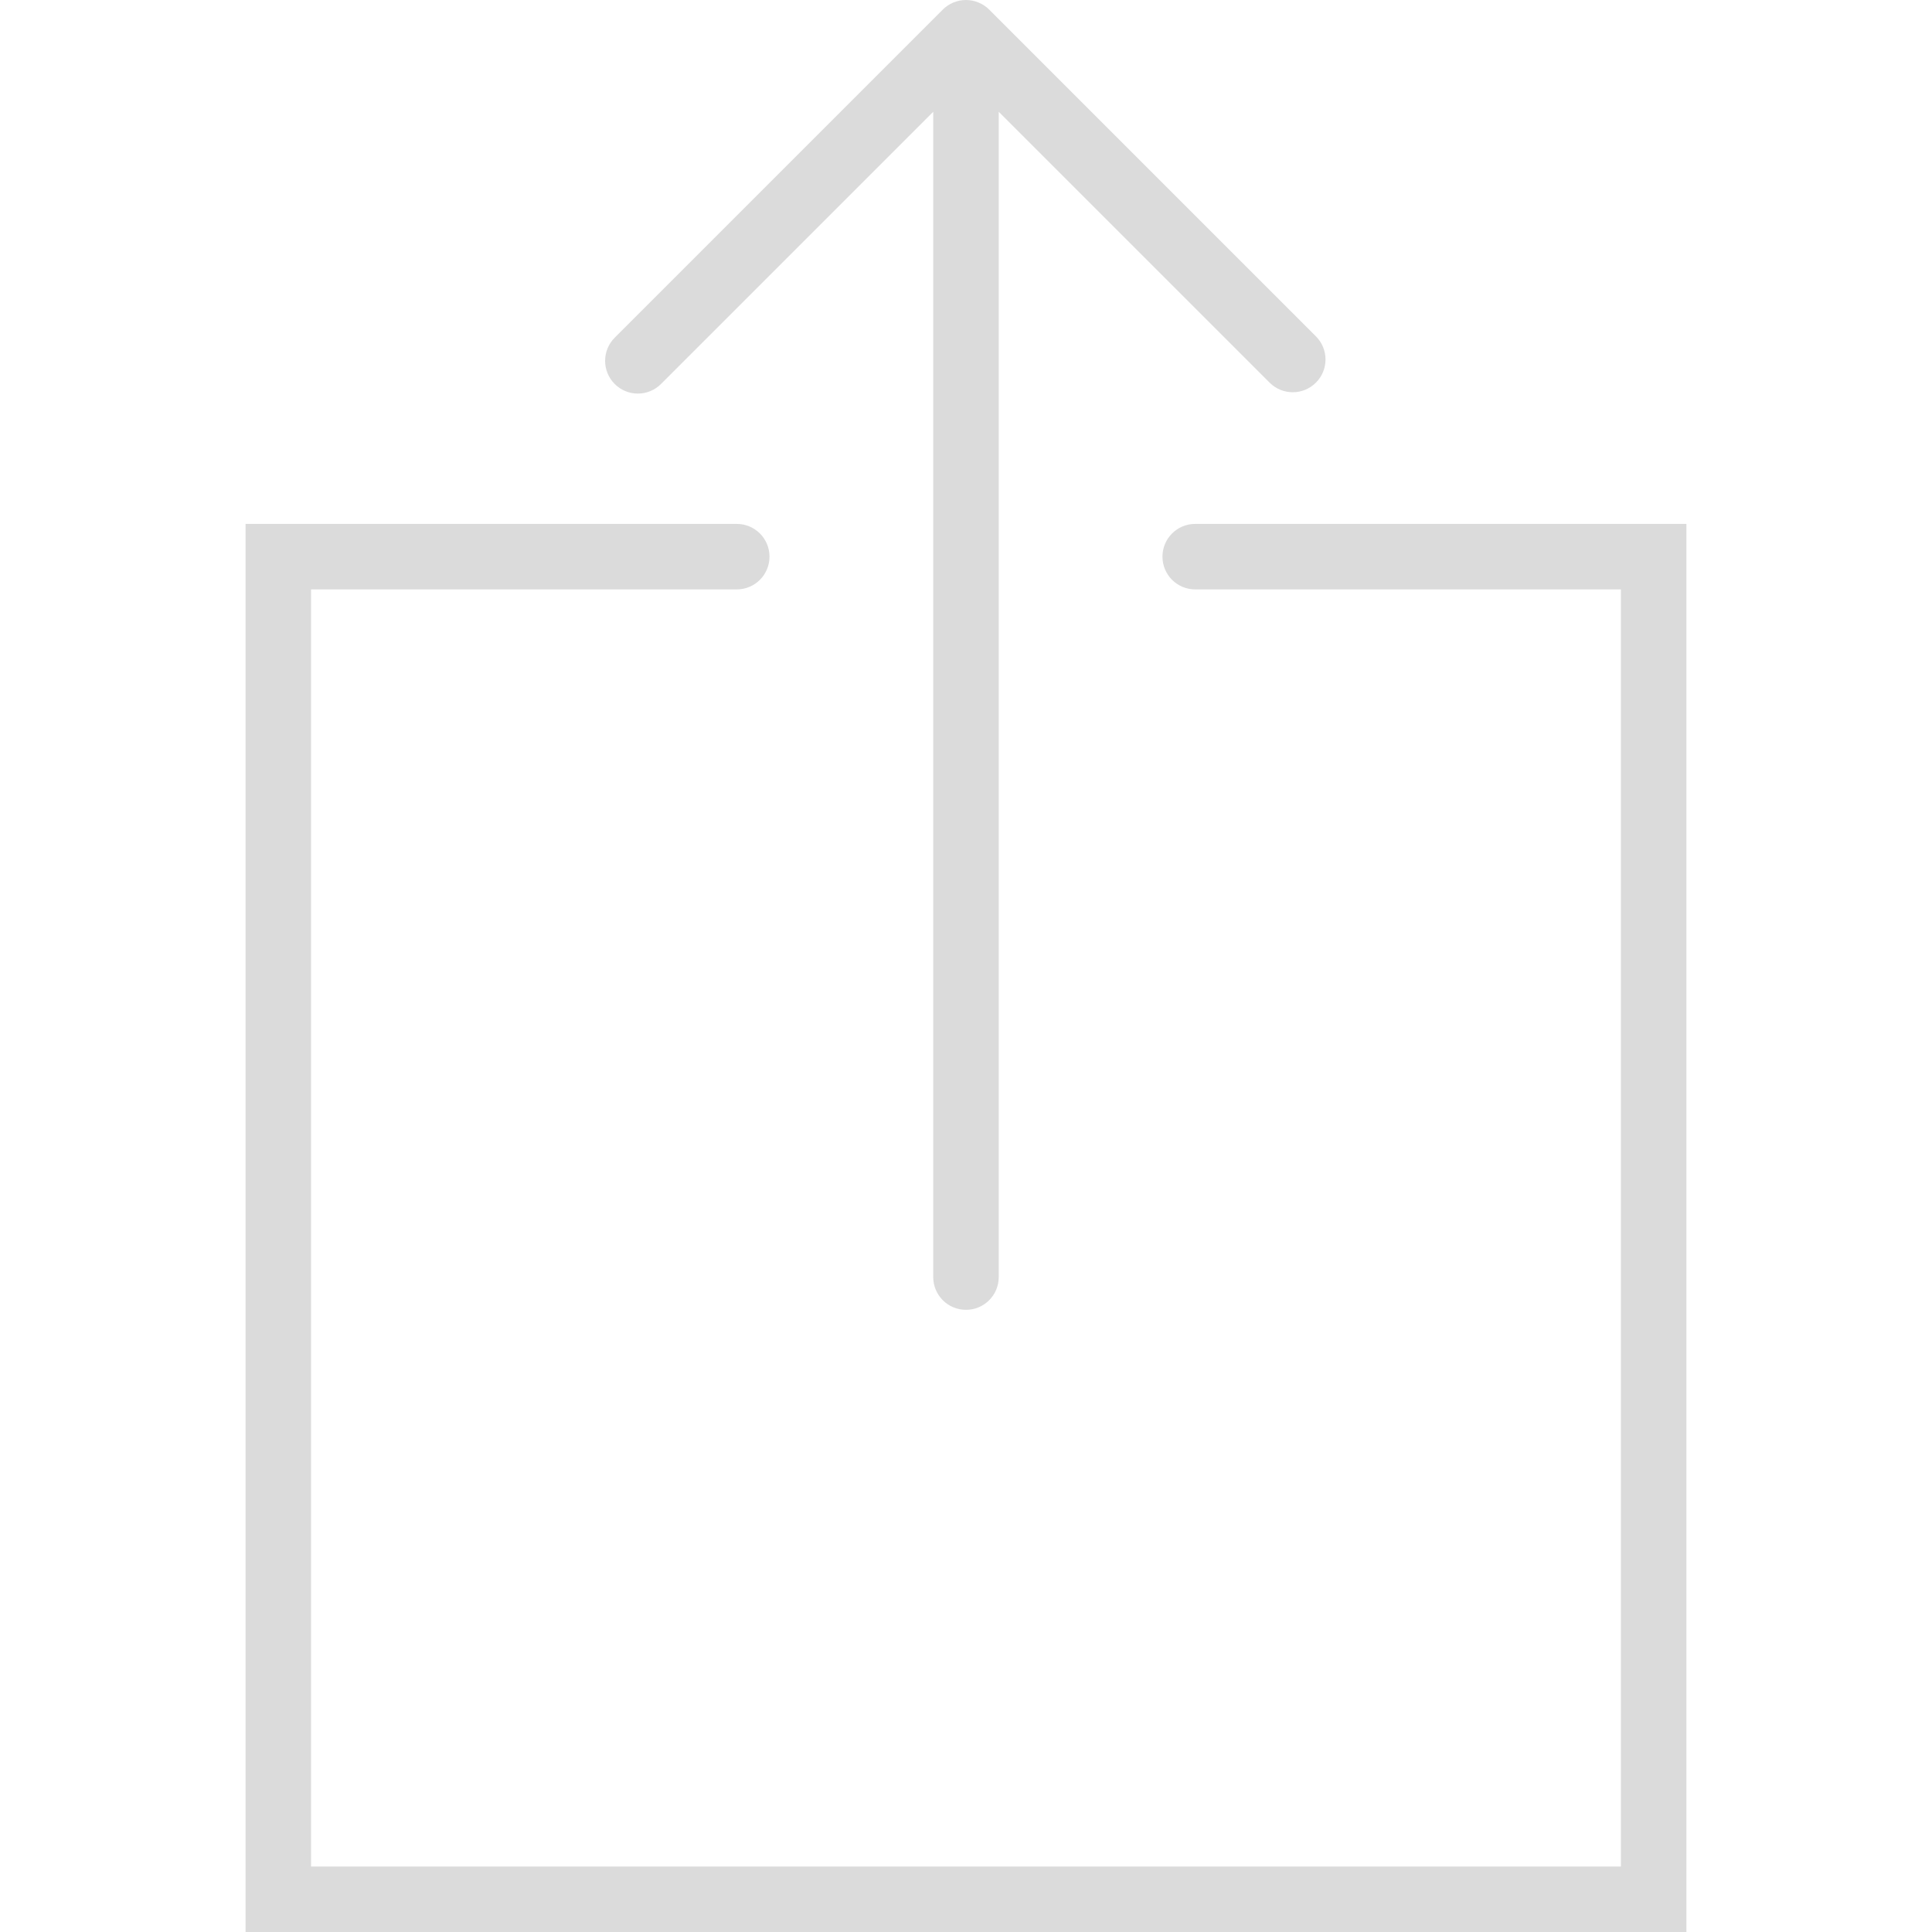 <?xml version="1.0" encoding="iso-8859-1"?>
<!-- Generator: Adobe Illustrator 19.0.0, SVG Export Plug-In . SVG Version: 6.00 Build 0)  -->
<svg xmlns="http://www.w3.org/2000/svg" xmlns:xlink="http://www.w3.org/1999/xlink" version="1.1" id="Capa_1" x="0px" y="0px" viewBox="0 0 58.999 58.999" style="enable-background:new 0 0 58.999 58.999;" xml:space="preserve" width="32px" height="32px">
<g>
	<path d="M19.479,12.019c0.256,0,0.512-0.098,0.707-0.293l8.313-8.313v35.586c0,0.553,0.447,1,1,1s1-0.447,1-1V3.413l8.272,8.272   c0.391,0.391,1.023,0.391,1.414,0s0.391-1.023,0-1.414l-9.978-9.978c-0.092-0.093-0.203-0.166-0.327-0.217   c-0.244-0.101-0.519-0.101-0.764,0c-0.123,0.051-0.234,0.125-0.326,0.217L18.772,10.312c-0.391,0.391-0.391,1.023,0,1.414   C18.967,11.922,19.223,12.019,19.479,12.019z" fill="#dbdbdb"/>
	<path d="M36.499,15.999c-0.553,0-1,0.447-1,1s0.447,1,1,1h13v39h-40v-39h13c0.553,0,1-0.447,1-1s-0.447-1-1-1h-15v43h44v-43H36.499   z" fill="#dbdbdb"/>
</g>
<g>
</g>
<g>
</g>
<g>
</g>
<g>
</g>
<g>
</g>
<g>
</g>
<g>
</g>
<g>
</g>
<g>
</g>
<g>
</g>
<g>
</g>
<g>
</g>
<g>
</g>
<g>
</g>
<g>
</g>
</svg>
